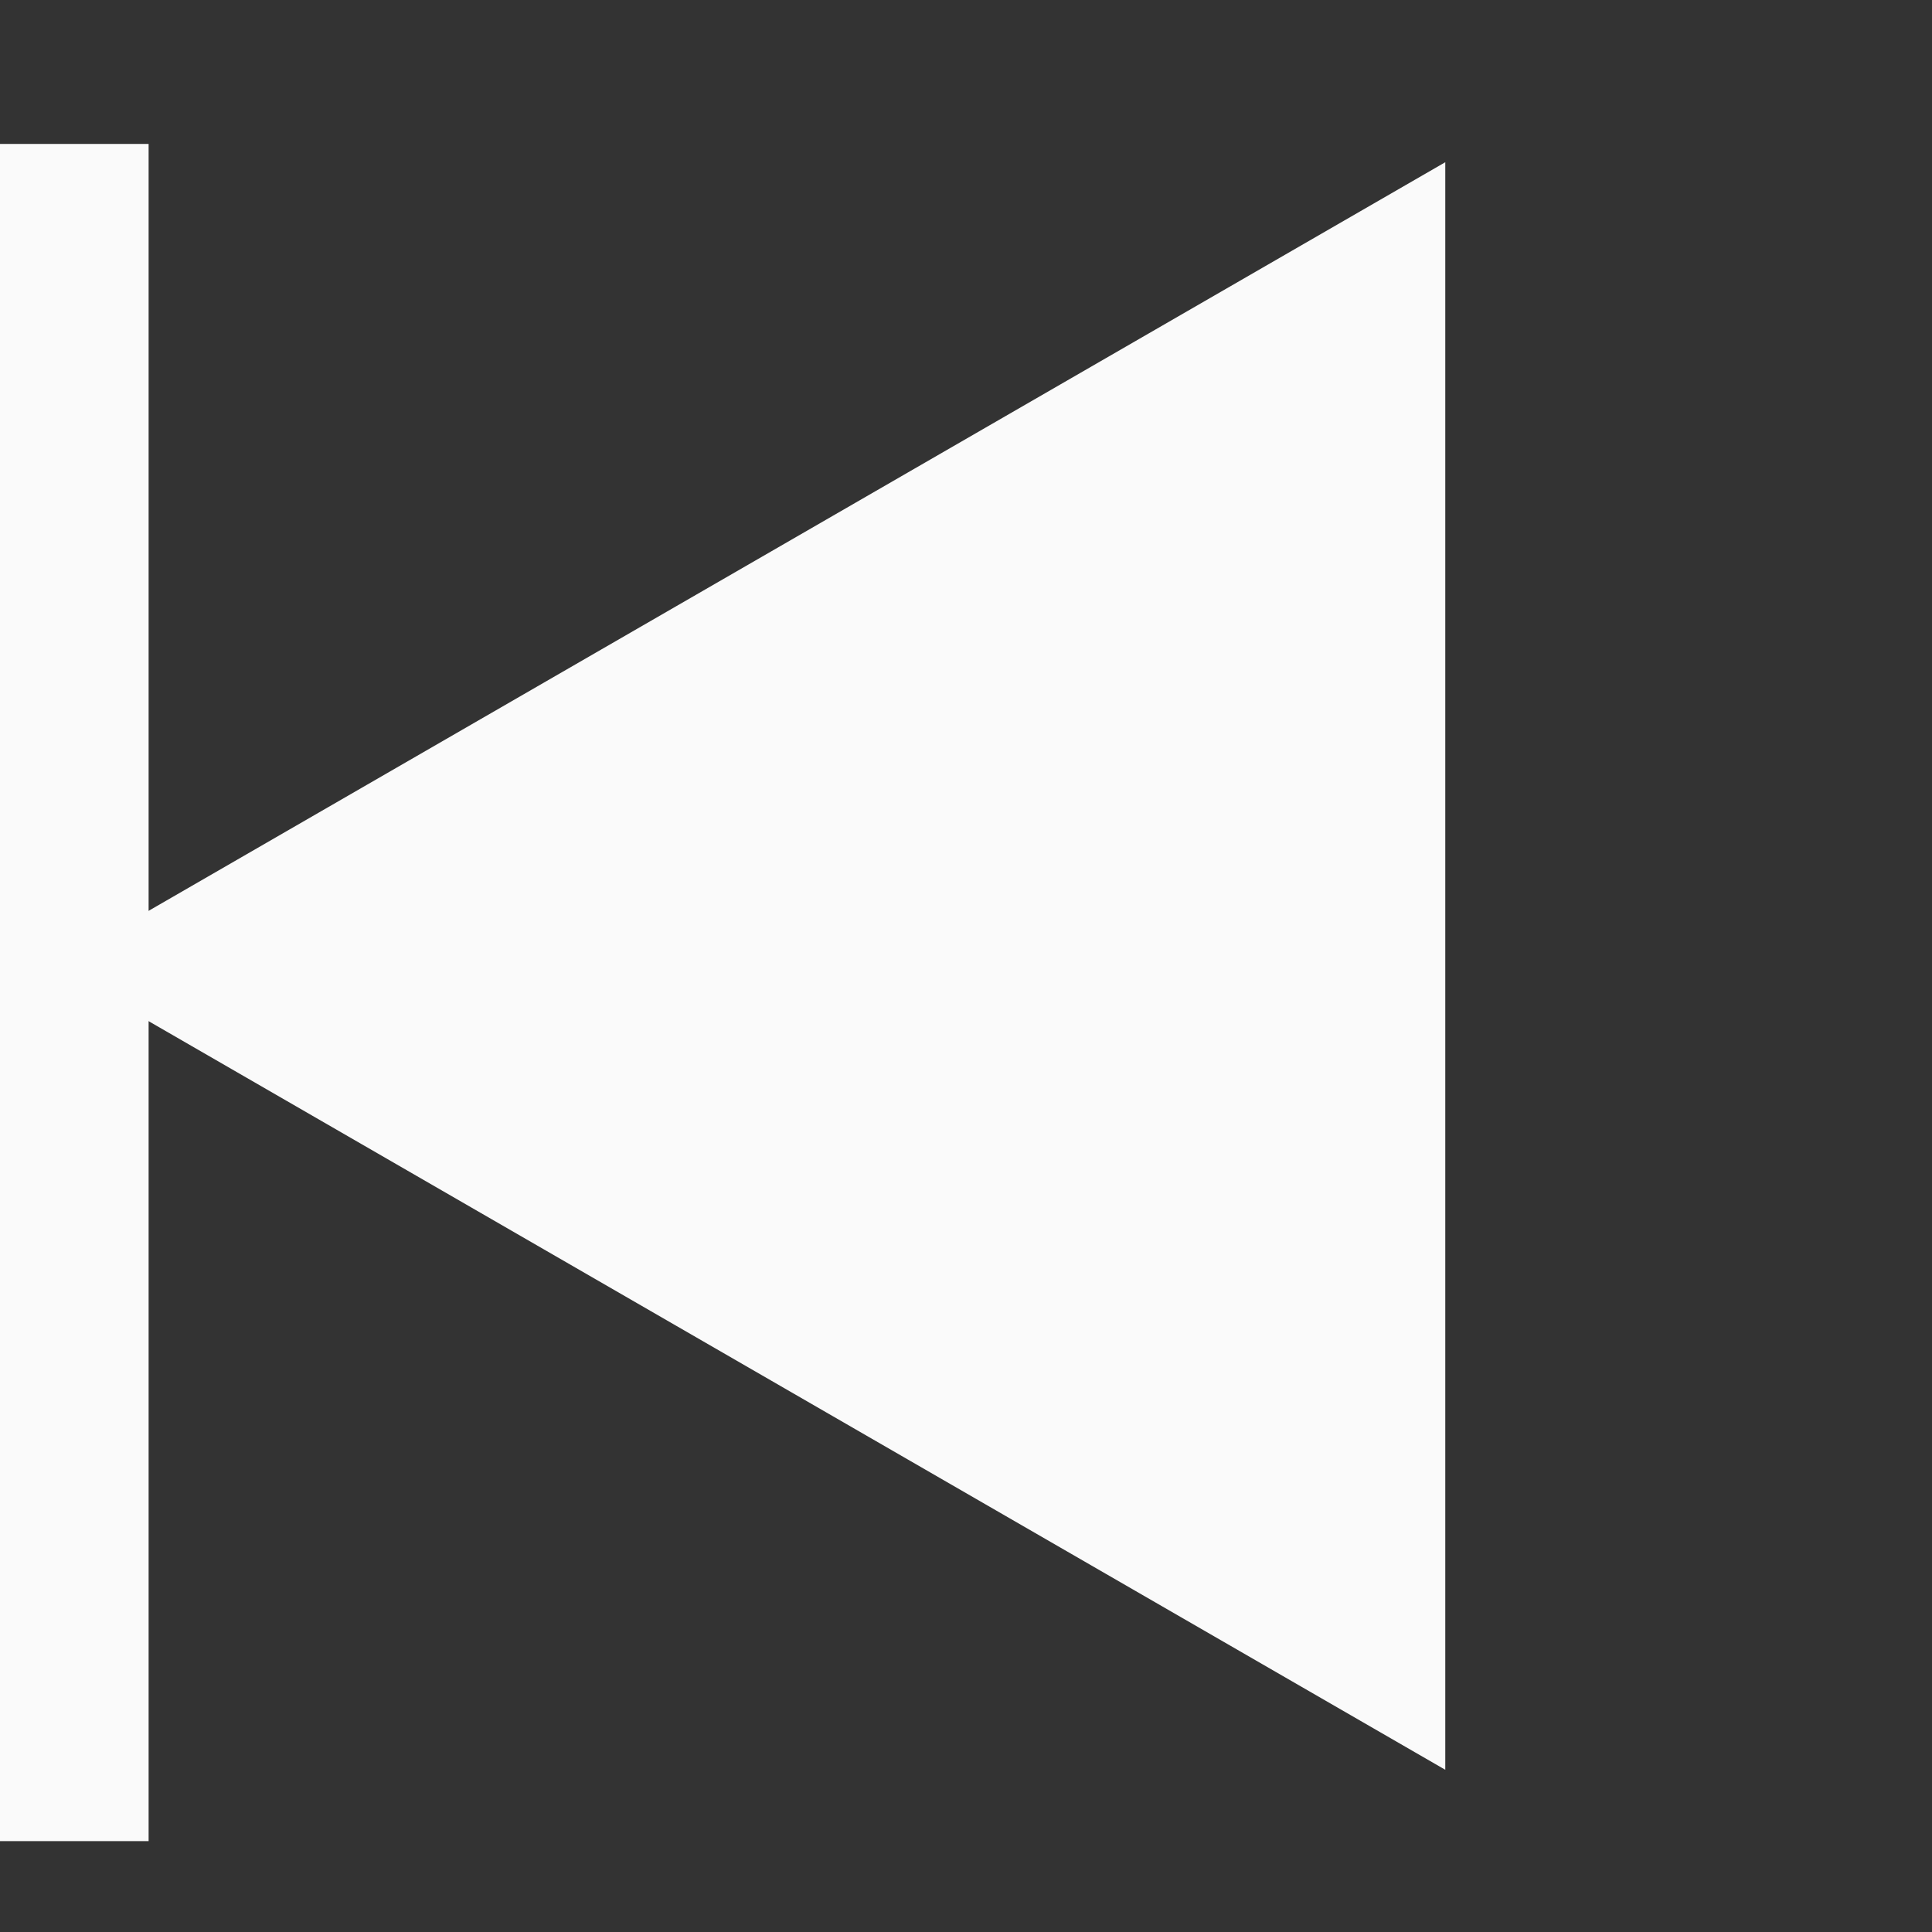 <svg width="26" height="26" viewBox="0 0 26 26" fill="none" xmlns="http://www.w3.org/2000/svg">
<rect x="0" y="0" width="26" height="26" fill="#333333" stroke="none"/>
<path d="M0.714 13L19.45 23.817L19.45 2.183L0.714 13Z" fill="#FAFAFA"/>
<line x1="1" y1="1.937" x2="1" y2="24.777" stroke="#FAFAFA" stroke-width="2"/>
</svg>
